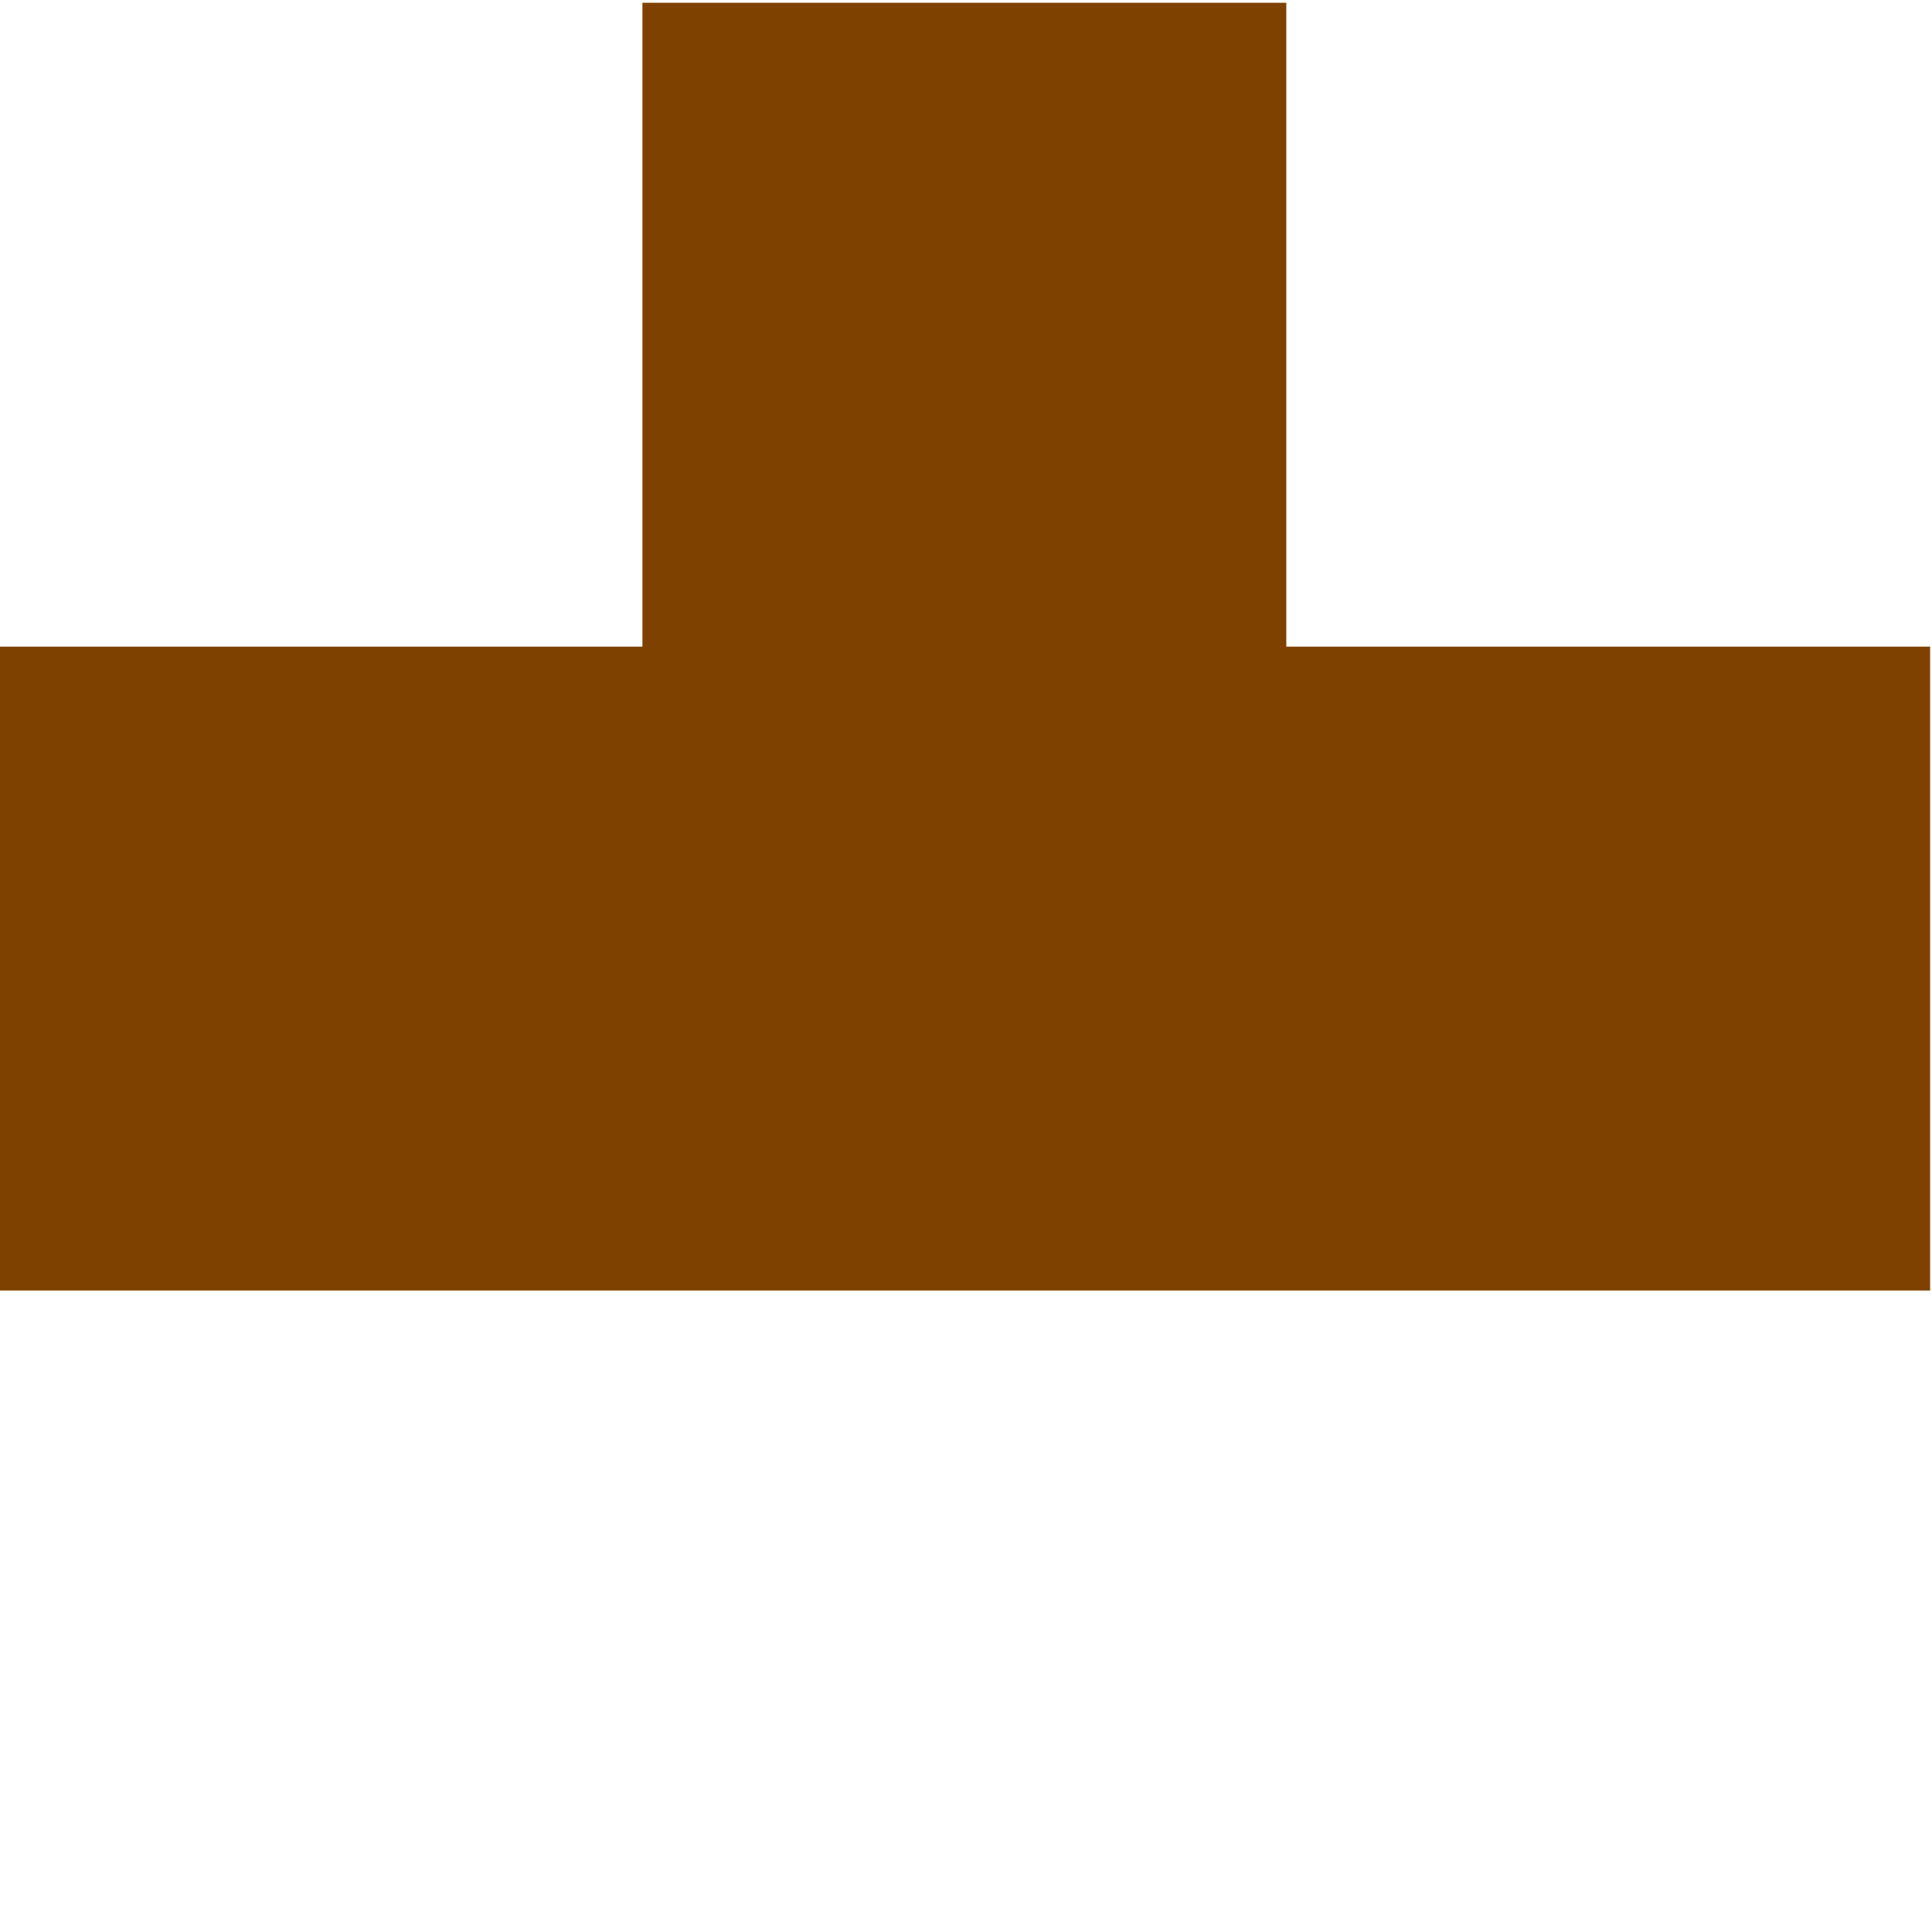<?xml version="1.0" encoding="UTF-8" standalone="no"?>
<!-- Created with Inkscape (http://www.inkscape.org/) -->
<svg
   xmlns:svg="http://www.w3.org/2000/svg"
   xmlns="http://www.w3.org/2000/svg"
   version="1.0"
   width="100"
   height="100"
   id="svg3921">
  <defs
     id="defs3923" />
  <g
     id="layer1">
    <g
       transform="matrix(1.333,0,0,1.333,-289.974,-56.413)"
       id="g3853">
      <rect
         width="74.76"
         height="74.76"
         x="-117.31"
         y="-292.361"
         transform="matrix(0,-1,-1,0,0,0)"
         id="rect2955"
         style="font-size:16px;fill:#000000;fill-opacity:0;stroke:none;stroke-width:0.24;stroke-linejoin:miter;stroke-miterlimit:79.84;font-family:Times New Roman" />
      <path
         d="M 217.48,67.429 L 242.48,67.429 L 242.48,42.428 L 267.481,42.428 L 267.481,67.429 L 292.48,67.429 L 292.48,92.43 L 217.48,92.43 L 217.48,67.429 z"
         id="path2957"
         style="font-size:16px;fill:#7f4100;stroke:none;stroke-width:0.249;stroke-linejoin:miter;marker-start:none;marker-end:none;stroke-miterlimit:79.84;font-family:Times New Roman" />
    </g>
  </g>
</svg>
